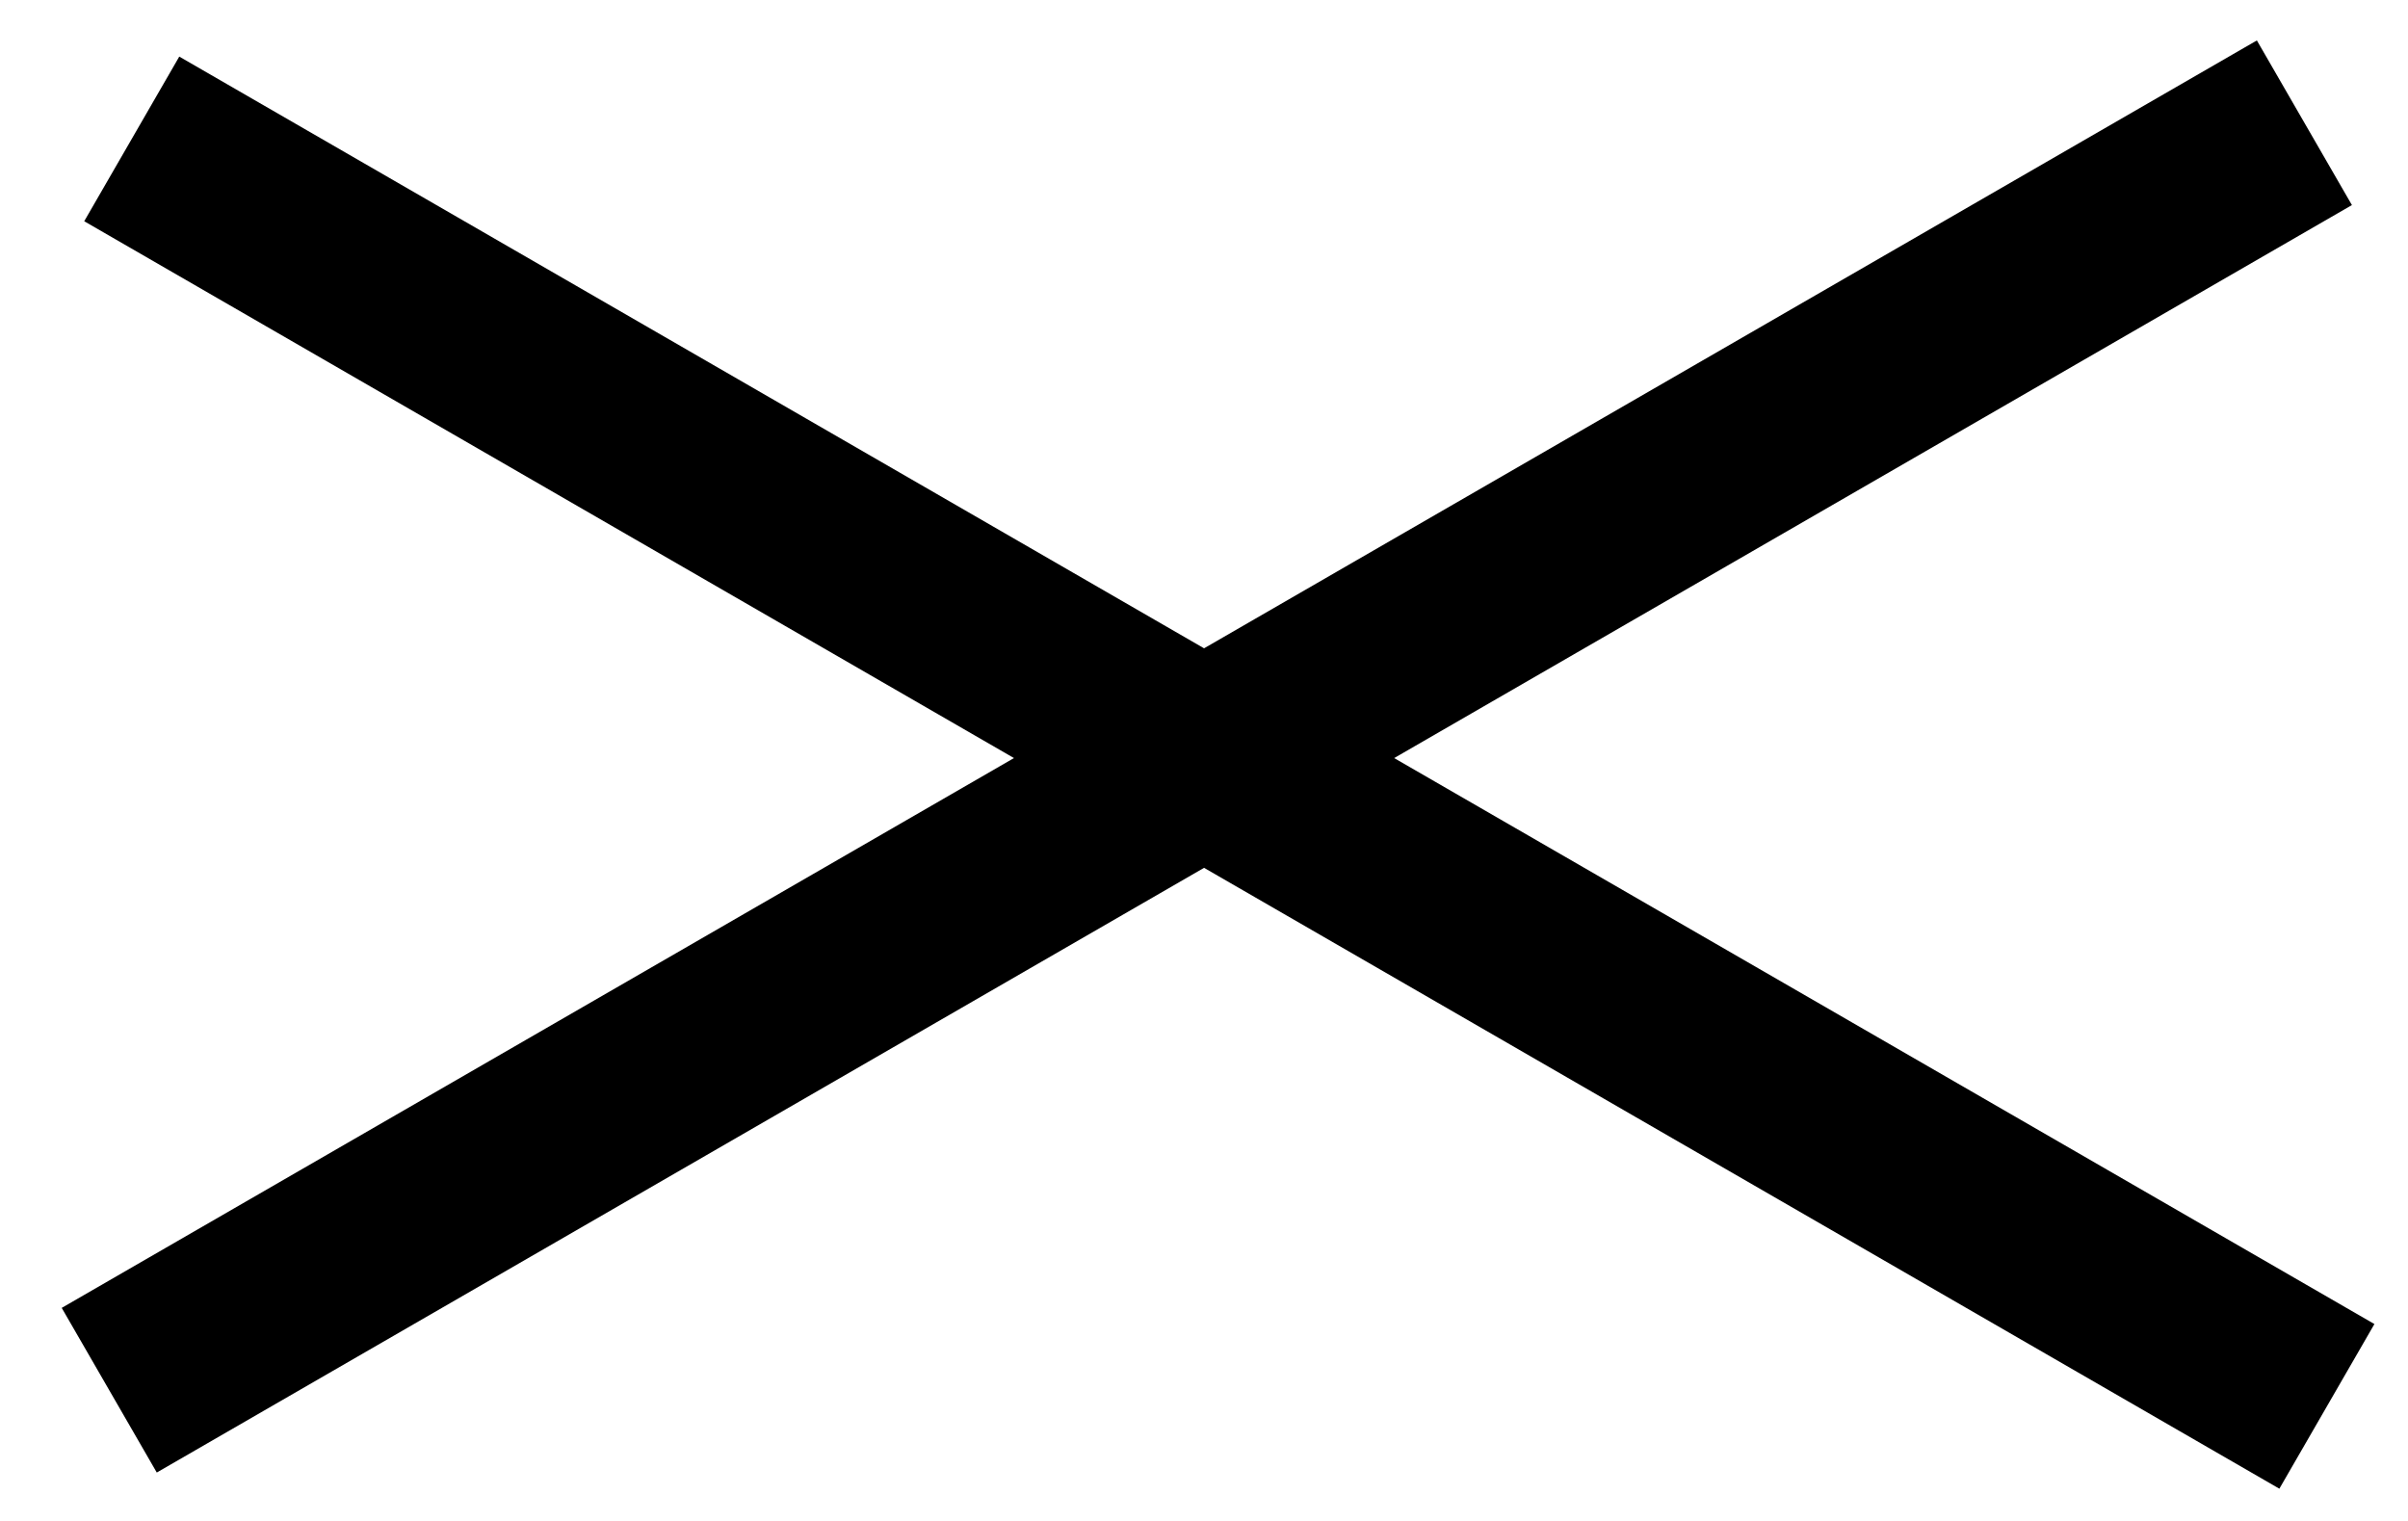 <svg width="38" height="24" viewBox="0 0 38 24" fill="none" xmlns="http://www.w3.org/2000/svg">
<path fill-rule="evenodd" clip-rule="evenodd" d="M19.001 13.694L2.474 23.236L0.974 20.638L16.001 11.962L1.329 3.491L2.829 0.893L19.001 10.23L35.615 0.638L37.115 3.236L22.001 11.962L37.47 20.893L35.97 23.491L19.001 13.694Z" fill="black"/>
</svg>
